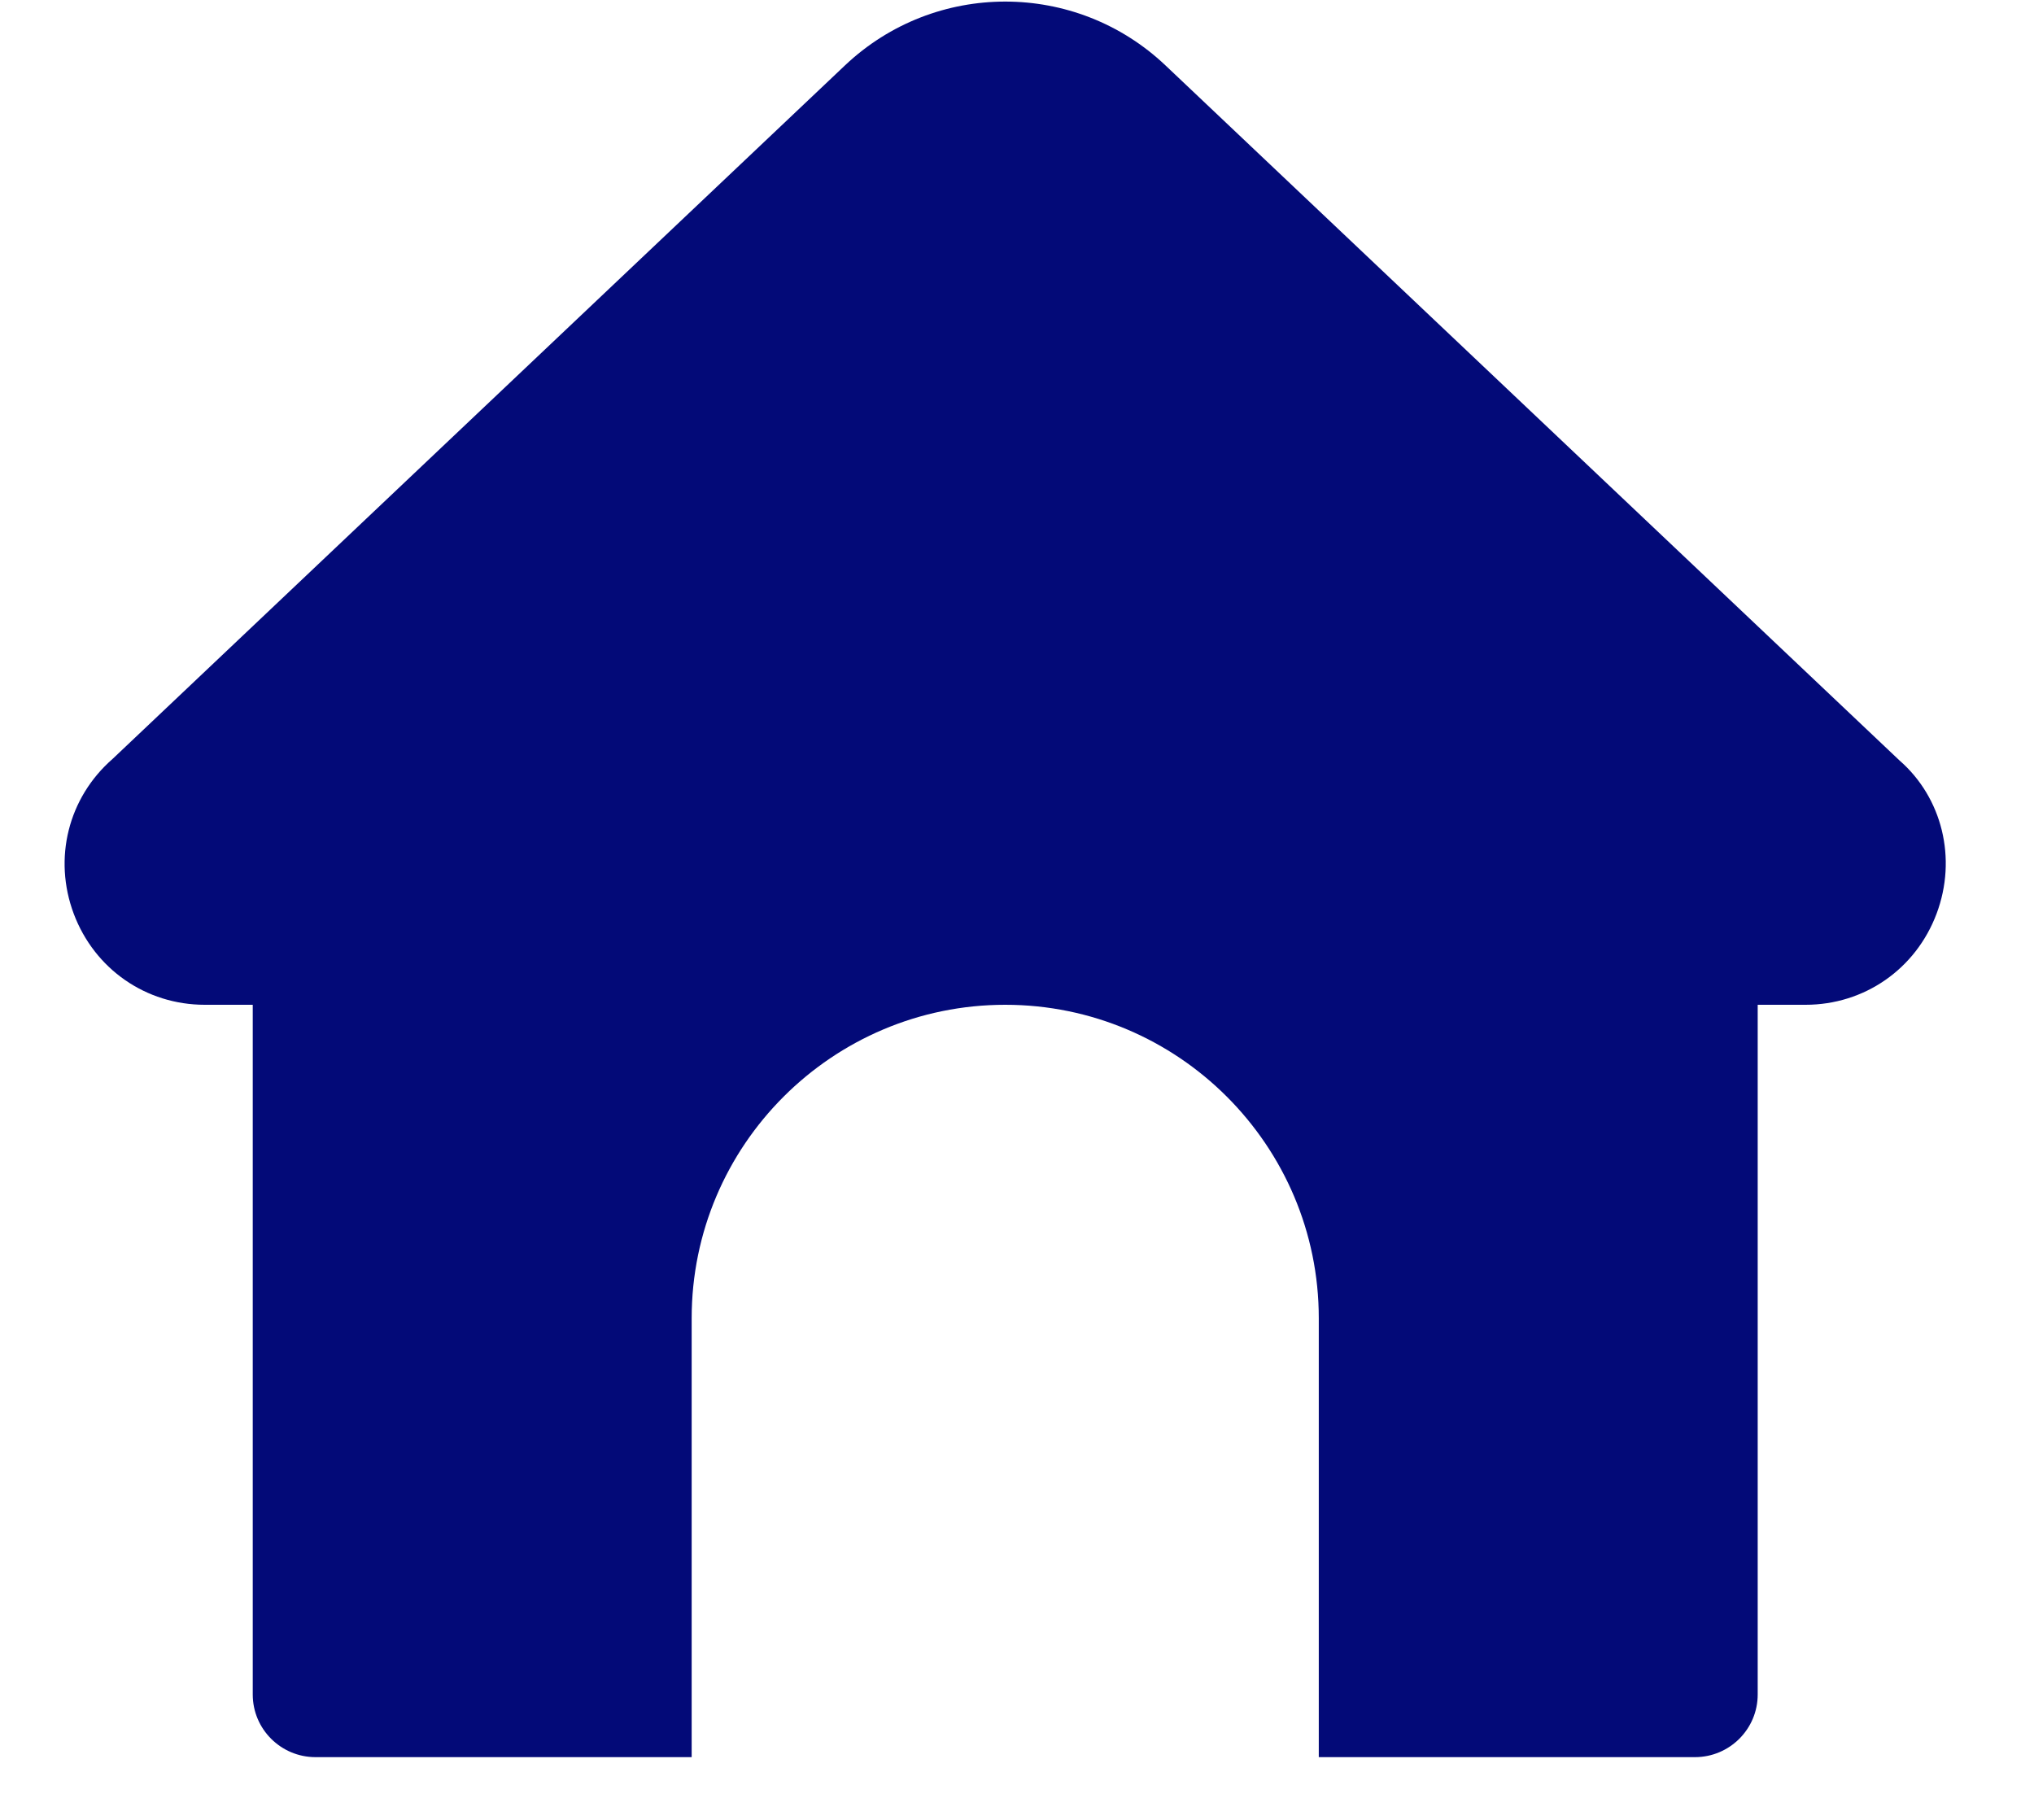 <svg width="19" height="17" viewBox="0 0 19 17" fill="none" xmlns="http://www.w3.org/2000/svg">
<path d="M18.09 8.535C17.896 9.052 17.416 9.386 16.866 9.386H16.419V15.829C16.419 16.152 16.156 16.414 15.833 16.414H12.319V12.314C12.319 10.699 11.005 9.386 9.39 9.386C7.775 9.386 6.461 10.699 6.461 12.314V16.414H2.947C2.624 16.414 2.361 16.152 2.361 15.829V9.386H1.913C1.363 9.386 0.883 9.052 0.689 8.536C0.495 8.019 0.637 7.451 1.052 7.089L7.893 0.611C8.733 -0.184 10.048 -0.184 10.887 0.611L17.744 7.104C18.141 7.45 18.284 8.018 18.09 8.535Z" fill="#030A78"/>
</svg>
